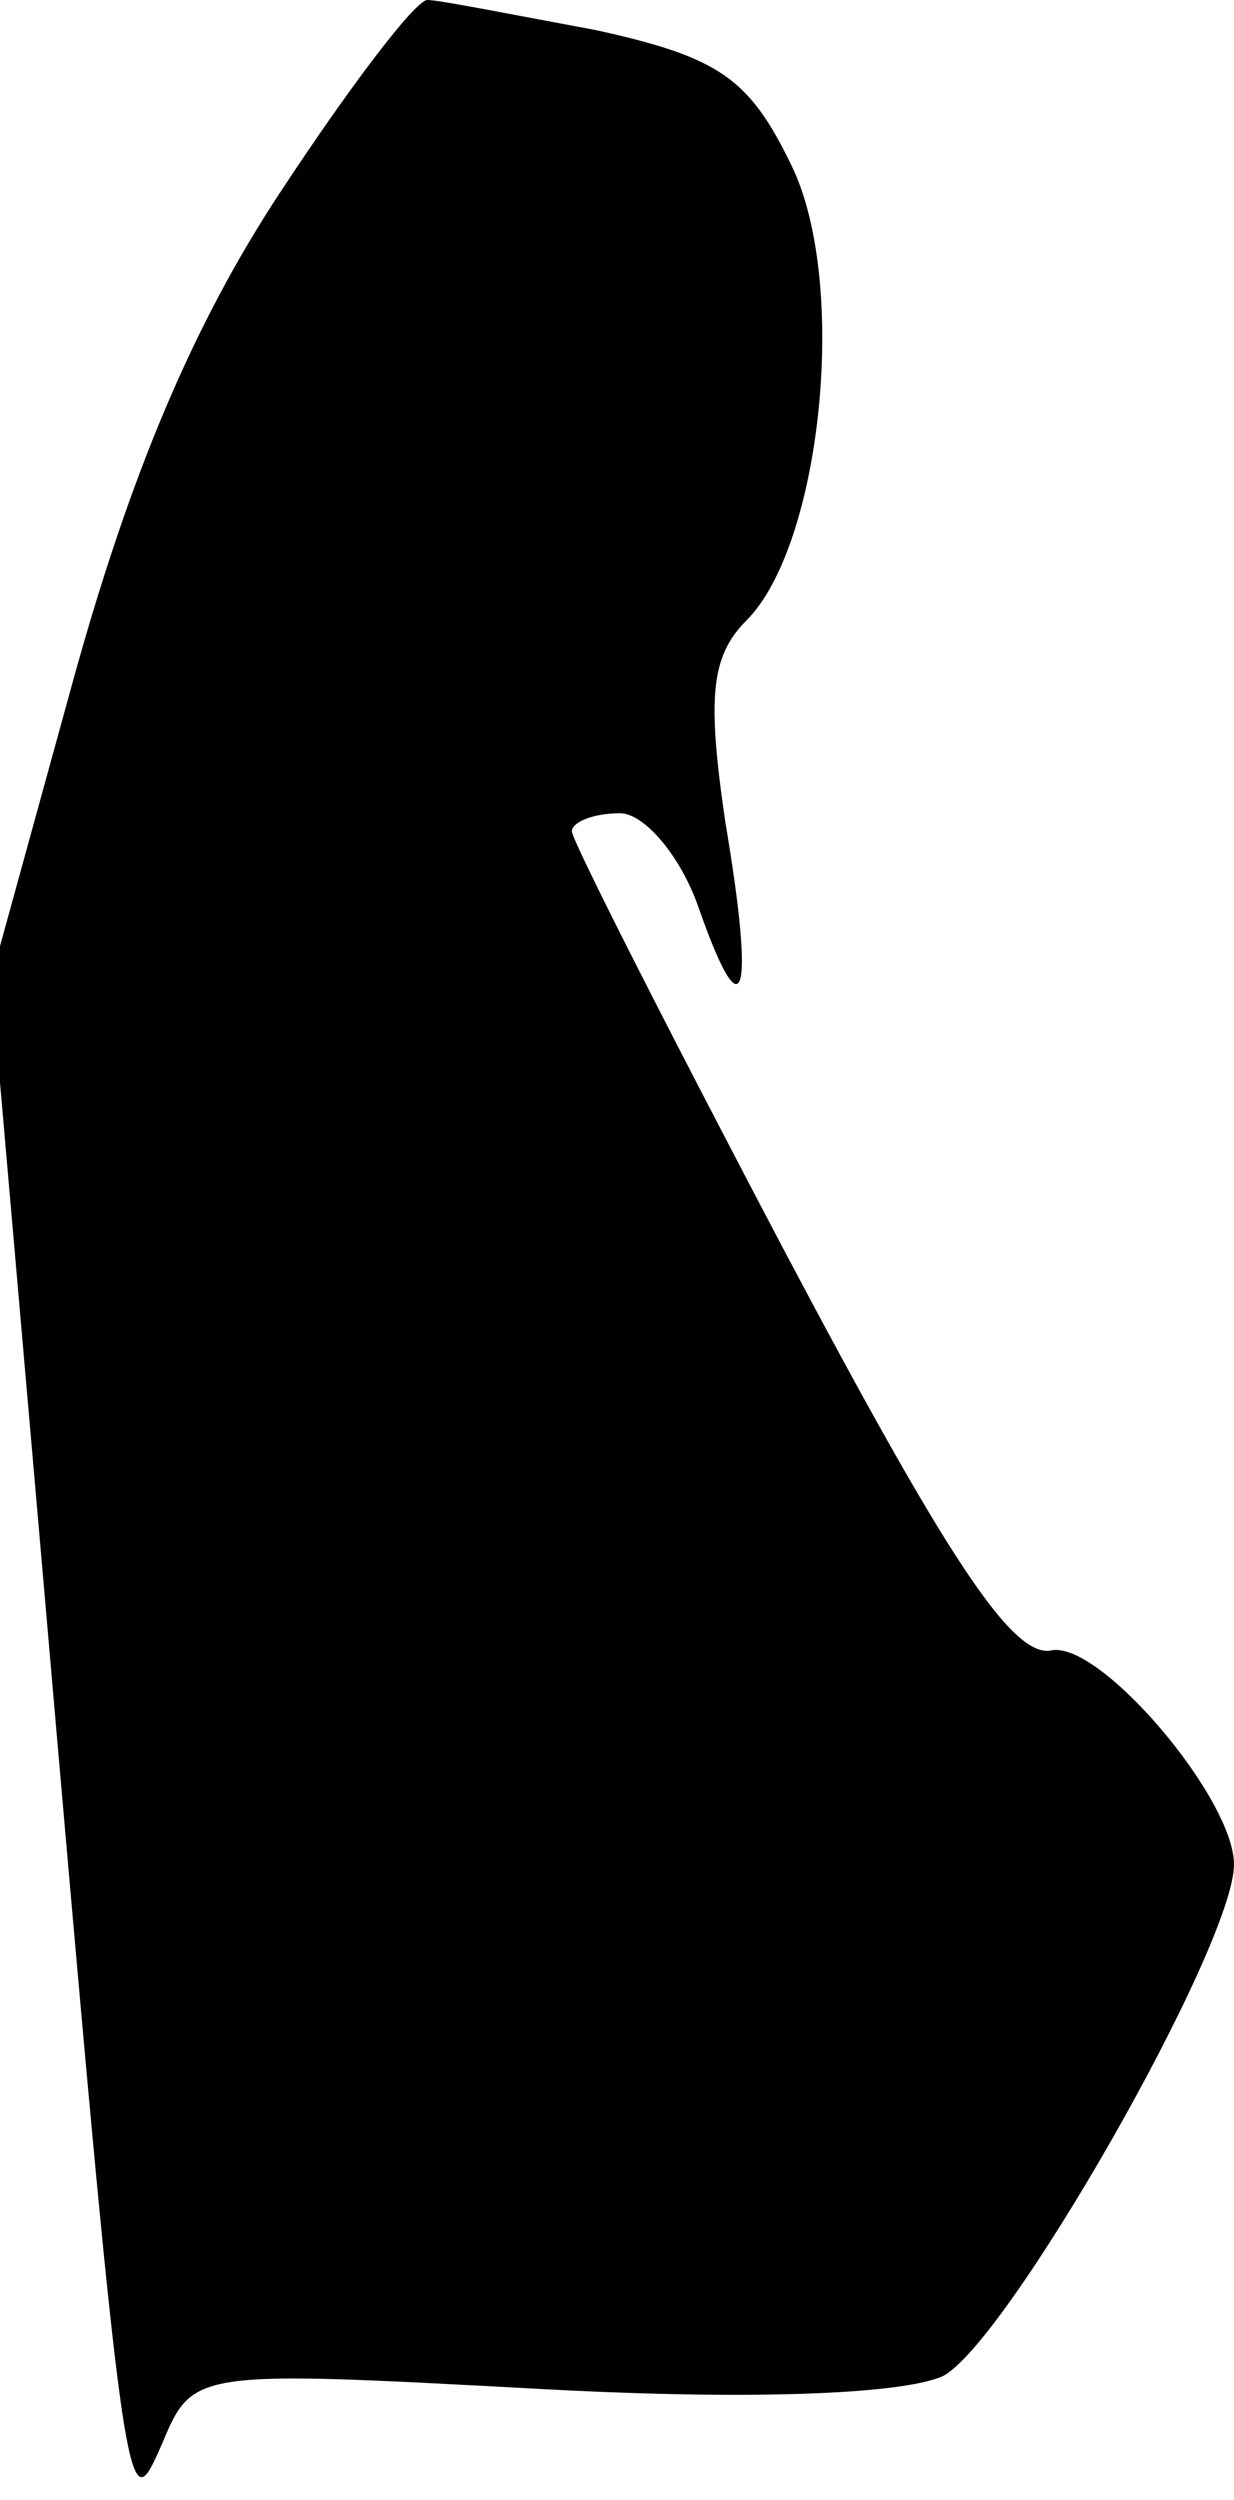 <?xml version="1.0" standalone="no"?>
<!DOCTYPE svg PUBLIC "-//W3C//DTD SVG 20010904//EN"
 "http://www.w3.org/TR/2001/REC-SVG-20010904/DTD/svg10.dtd">
<svg version="1.0" xmlns="http://www.w3.org/2000/svg"
 width="41pt" height="83pt" viewBox="0 0 41 83"
 preserveAspectRatio="xMidYMid meet">
<g transform="translate(0,83) scale(0.1,-0.1)"
fill="#000000" stroke="none">
<path fill="#000000" stroke="none" d="M93 766 c-29 -44 -50 -94 -69 -163
l-27 -98 17 -195 c28 -323 28 -318 40 -291 10 24 11 24 123 18 71 -4 122 -2
136 4 21 10 97 143 97 170 0 22 -45 75 -61 71 -13 -2 -35 32 -88 132 -39 74
-71 137 -71 140 0 3 7 6 16 6 8 0 20 -14 26 -31 15 -43 19 -31 9 28 -6 41 -5
55 7 67 25 25 34 112 15 151 -14 29 -24 36 -65 45 -27 5 -52 10 -56 10 -4 0
-26 -29 -49 -64z"/>
</g>
</svg>
